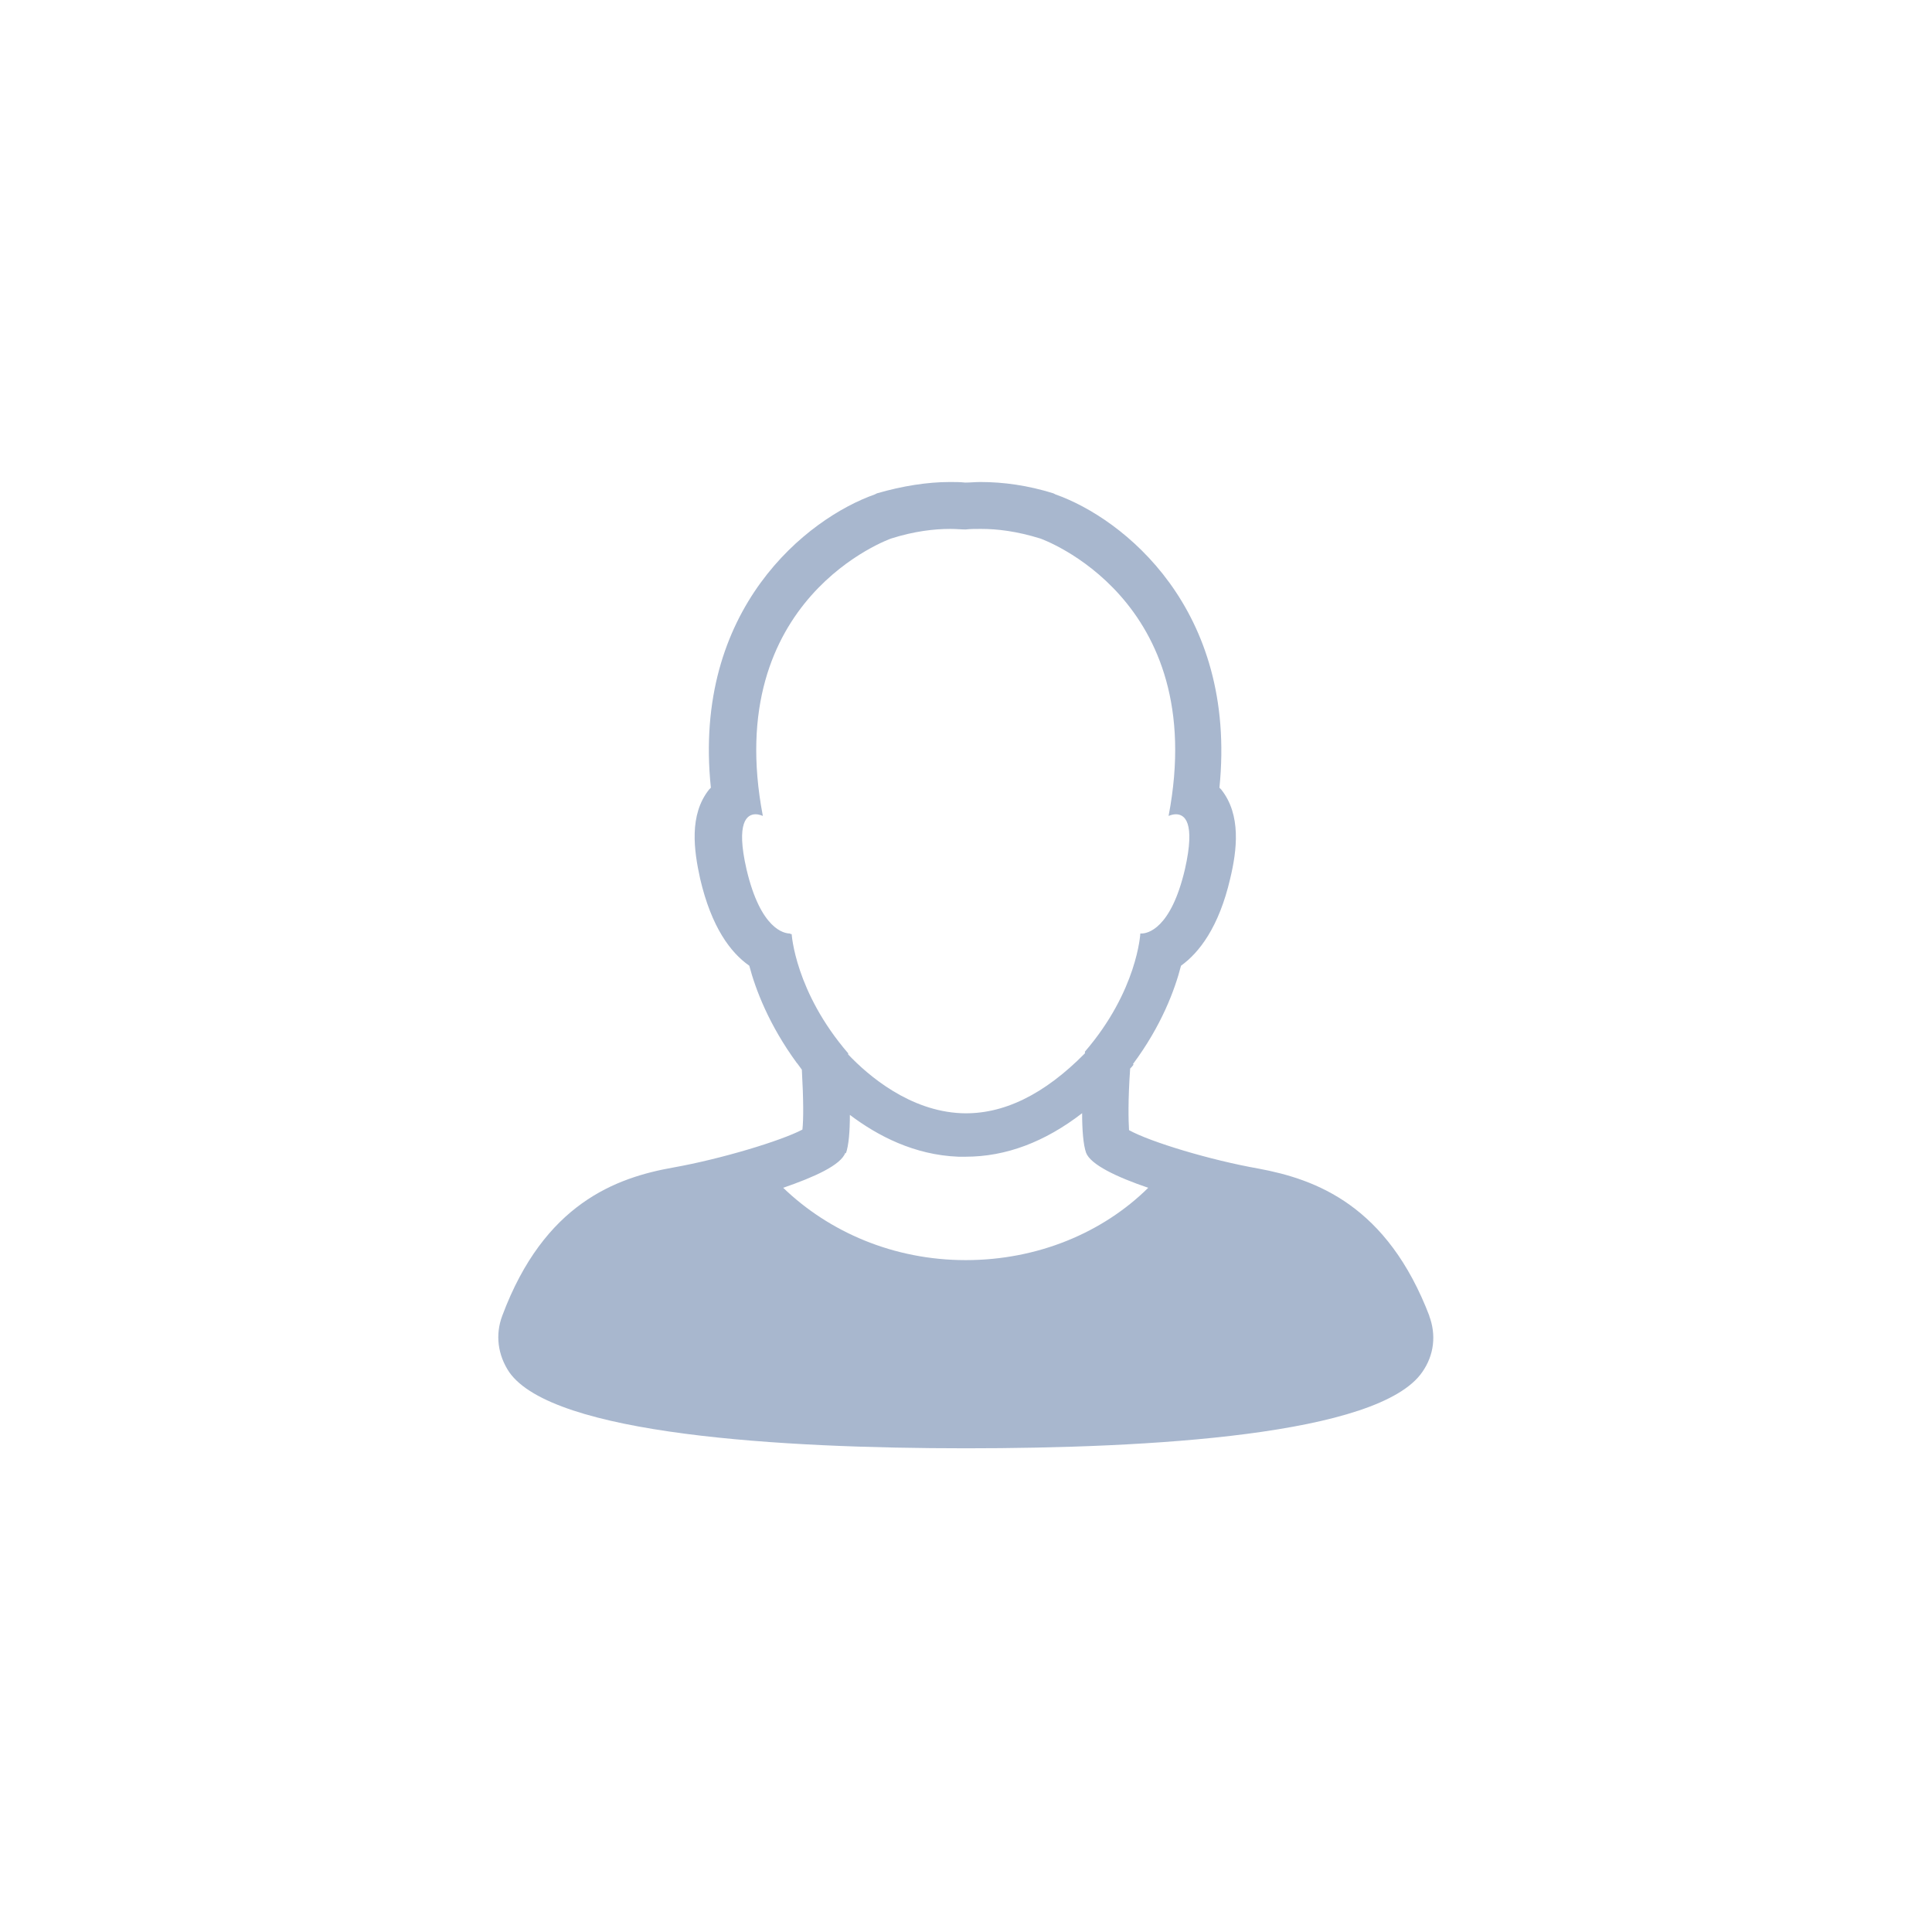 <?xml version="1.0" encoding="UTF-8"?>
<!DOCTYPE svg PUBLIC "-//W3C//DTD SVG 1.1//EN" "http://www.w3.org/Graphics/SVG/1.1/DTD/svg11.dtd">
<!-- Creator: CorelDRAW X6 -->
<svg xmlns="http://www.w3.org/2000/svg" xml:space="preserve" width="40px" height="40px" version="1.1" style="shape-rendering:geometricPrecision; text-rendering:geometricPrecision; image-rendering:optimizeQuality; fill-rule:evenodd; clip-rule:evenodd"
viewBox="0 0 3419 3419"
 xmlns:xlink="http://www.w3.org/1999/xlink">
 <defs>
  <style type="text/css">
   <![CDATA[
    .fil0 {fill:none}
    .fil1 {fill:#A8B7CE}
   ]]>
  </style>
 </defs>
 <g id="Layer_x0020_1">
  <polygon class="fil0" points="3419,0 0,0 0,3419 3419,3419 "/>
  <path class="fil1" d="M2530 2330c-75,-197 -201,-243 -303,-262 -85,-15 -191,-47 -229,-68 -1,-17 -2,-52 2,-109 2,-2 4,-4 6,-7l-1 -1c50,-67 74,-131 85,-174 32,-23 67,-68 87,-154 12,-50 20,-113 -16,-158 -1,-1 -2,-2 -3,-3 32,-317 -171,-477 -290,-519l-2 -1 -2 -1c-45,-14 -88,-20 -129,-20 -9,0 -18,1 -27,1 -9,-1 -18,-1 -27,-1 -40,0 -84,7 -129,20l-2 1 -2 1c-119,42 -323,202 -290,519 -1,1 -2,2 -3,3 -36,45 -27,108 -16,158 20,86 54,131 87,154 11,42 35,105 84,172l0 0c0,0 1,1 1,1 3,4 5,7 8,11 3,54 3,88 1,106 -38,20 -144,52 -228,67 -102,18 -229,64 -303,262 -13,34 -8,70 12,100 77,111 482,135 808,135 326,0 731,-23 808,-135 21,-30 25,-66 12,-100zm-1033 -289c5,-14 7,-39 7,-68 49,37 114,71 192,74 4,0 9,0 13,0 71,0 140,-26 206,-77 0,29 2,56 7,70 8,21 54,43 110,62 -80,79 -195,128 -323,128 -128,0 -242,-50 -323,-128 55,-19 102,-40 110,-62zm-99 -389c-10,0 -52,-7 -77,-114 -19,-83 1,-97 16,-97 7,0 13,3 13,3 -74,-386 227,-491 227,-491 41,-13 76,-17 105,-17 10,0 19,1 27,1 8,-1 17,-1 27,-1 29,0 63,4 105,17 0,0 301,105 227,491 0,0 6,-3 13,-3 15,0 35,13 16,97 -25,107 -67,114 -77,114 -1,0 -2,0 -2,0 0,0 -5,101 -98,209 0,1 0,2 0,3 -72,73 -145,109 -219,106 -91,-4 -164,-66 -200,-104 0,-1 0,-1 0,-2 -94,-109 -100,-211 -100,-211 0,0 -1,0 -2,0z"/>
 </g>
</svg>

